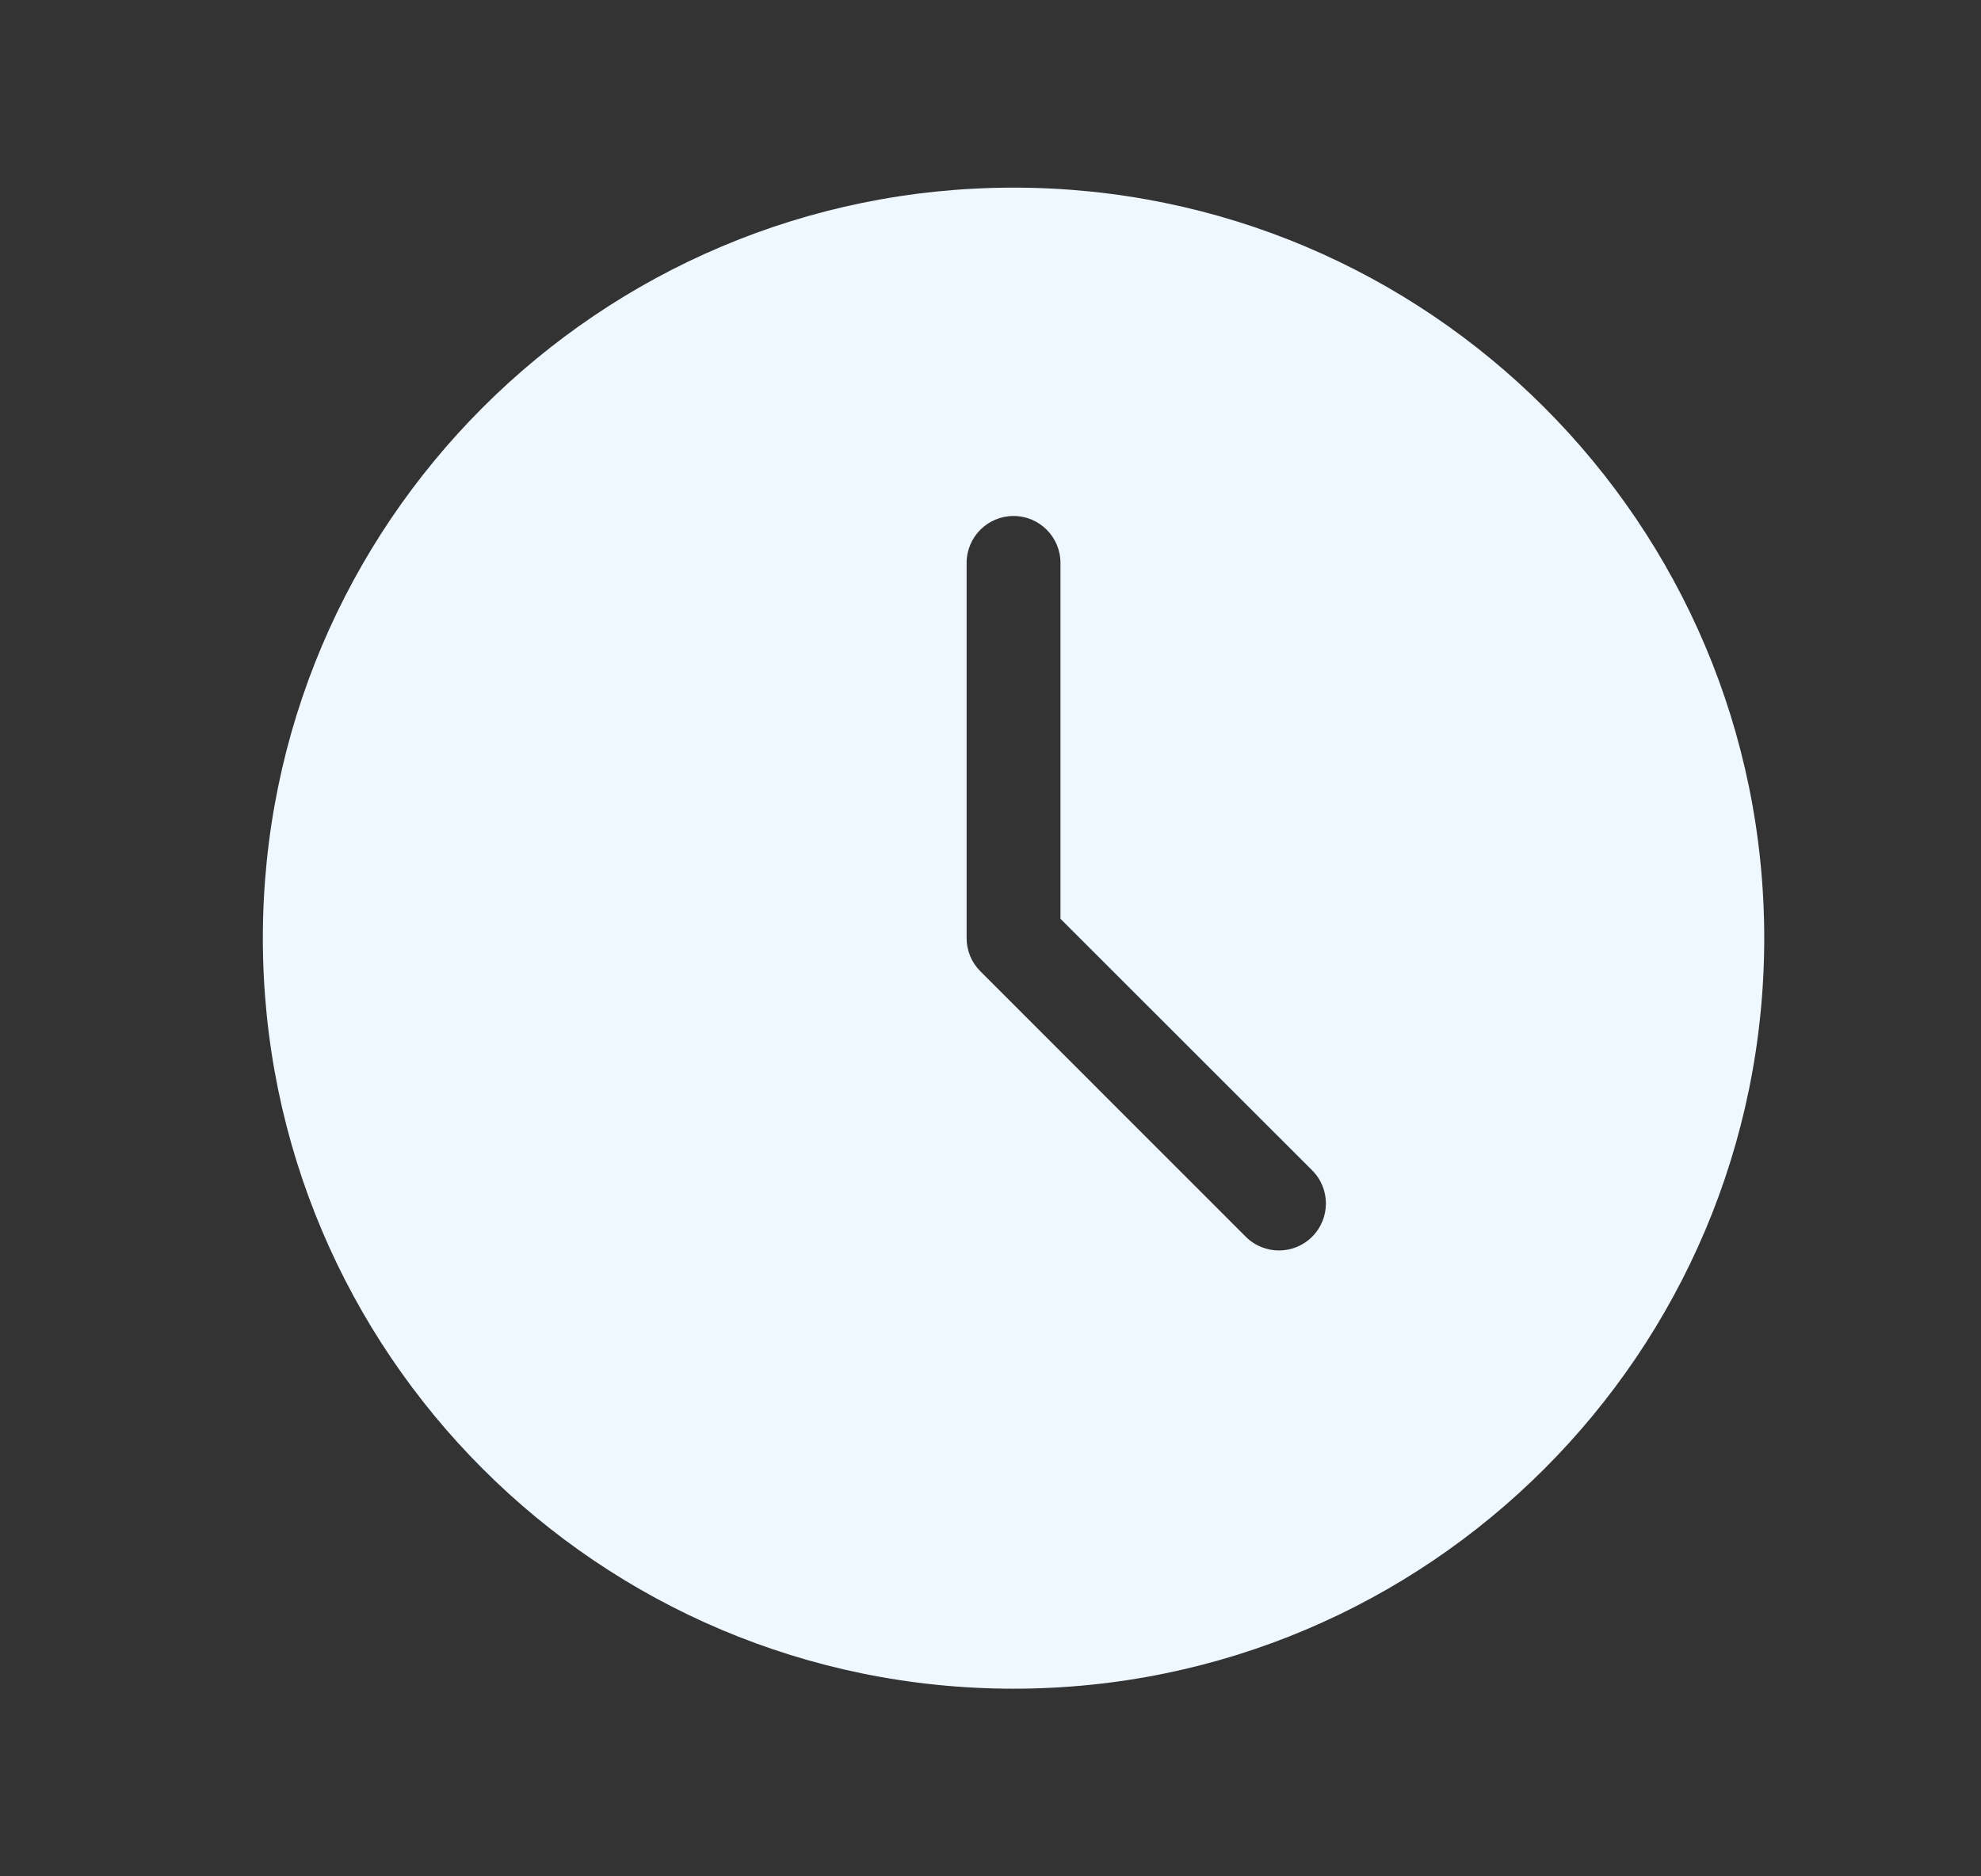 <svg width="19" height="18" viewBox="0 0 19 18" fill="none" xmlns="http://www.w3.org/2000/svg">
<rect x="0" y="0" width="19" height="18" fill="#333333" stroke="none"/>
<path fill-rule="evenodd" clip-rule="evenodd" d="M9.721 16.2C13.697 16.2 16.921 12.976 16.921 9C16.921 5.024 13.697 1.8 9.721 1.8C5.745 1.8 2.521 5.024 2.521 9C2.521 12.976 5.745 16.2 9.721 16.2ZM10.171 5.4C10.171 5.152 9.97 4.95 9.721 4.95C9.472 4.95 9.271 5.152 9.271 5.4V9C9.271 9.119 9.318 9.234 9.403 9.318L11.948 11.864C12.124 12.04 12.409 12.04 12.585 11.864C12.761 11.688 12.761 11.403 12.585 11.227L10.171 8.814V5.4Z" fill="#EFF7FF"/>
</svg>
